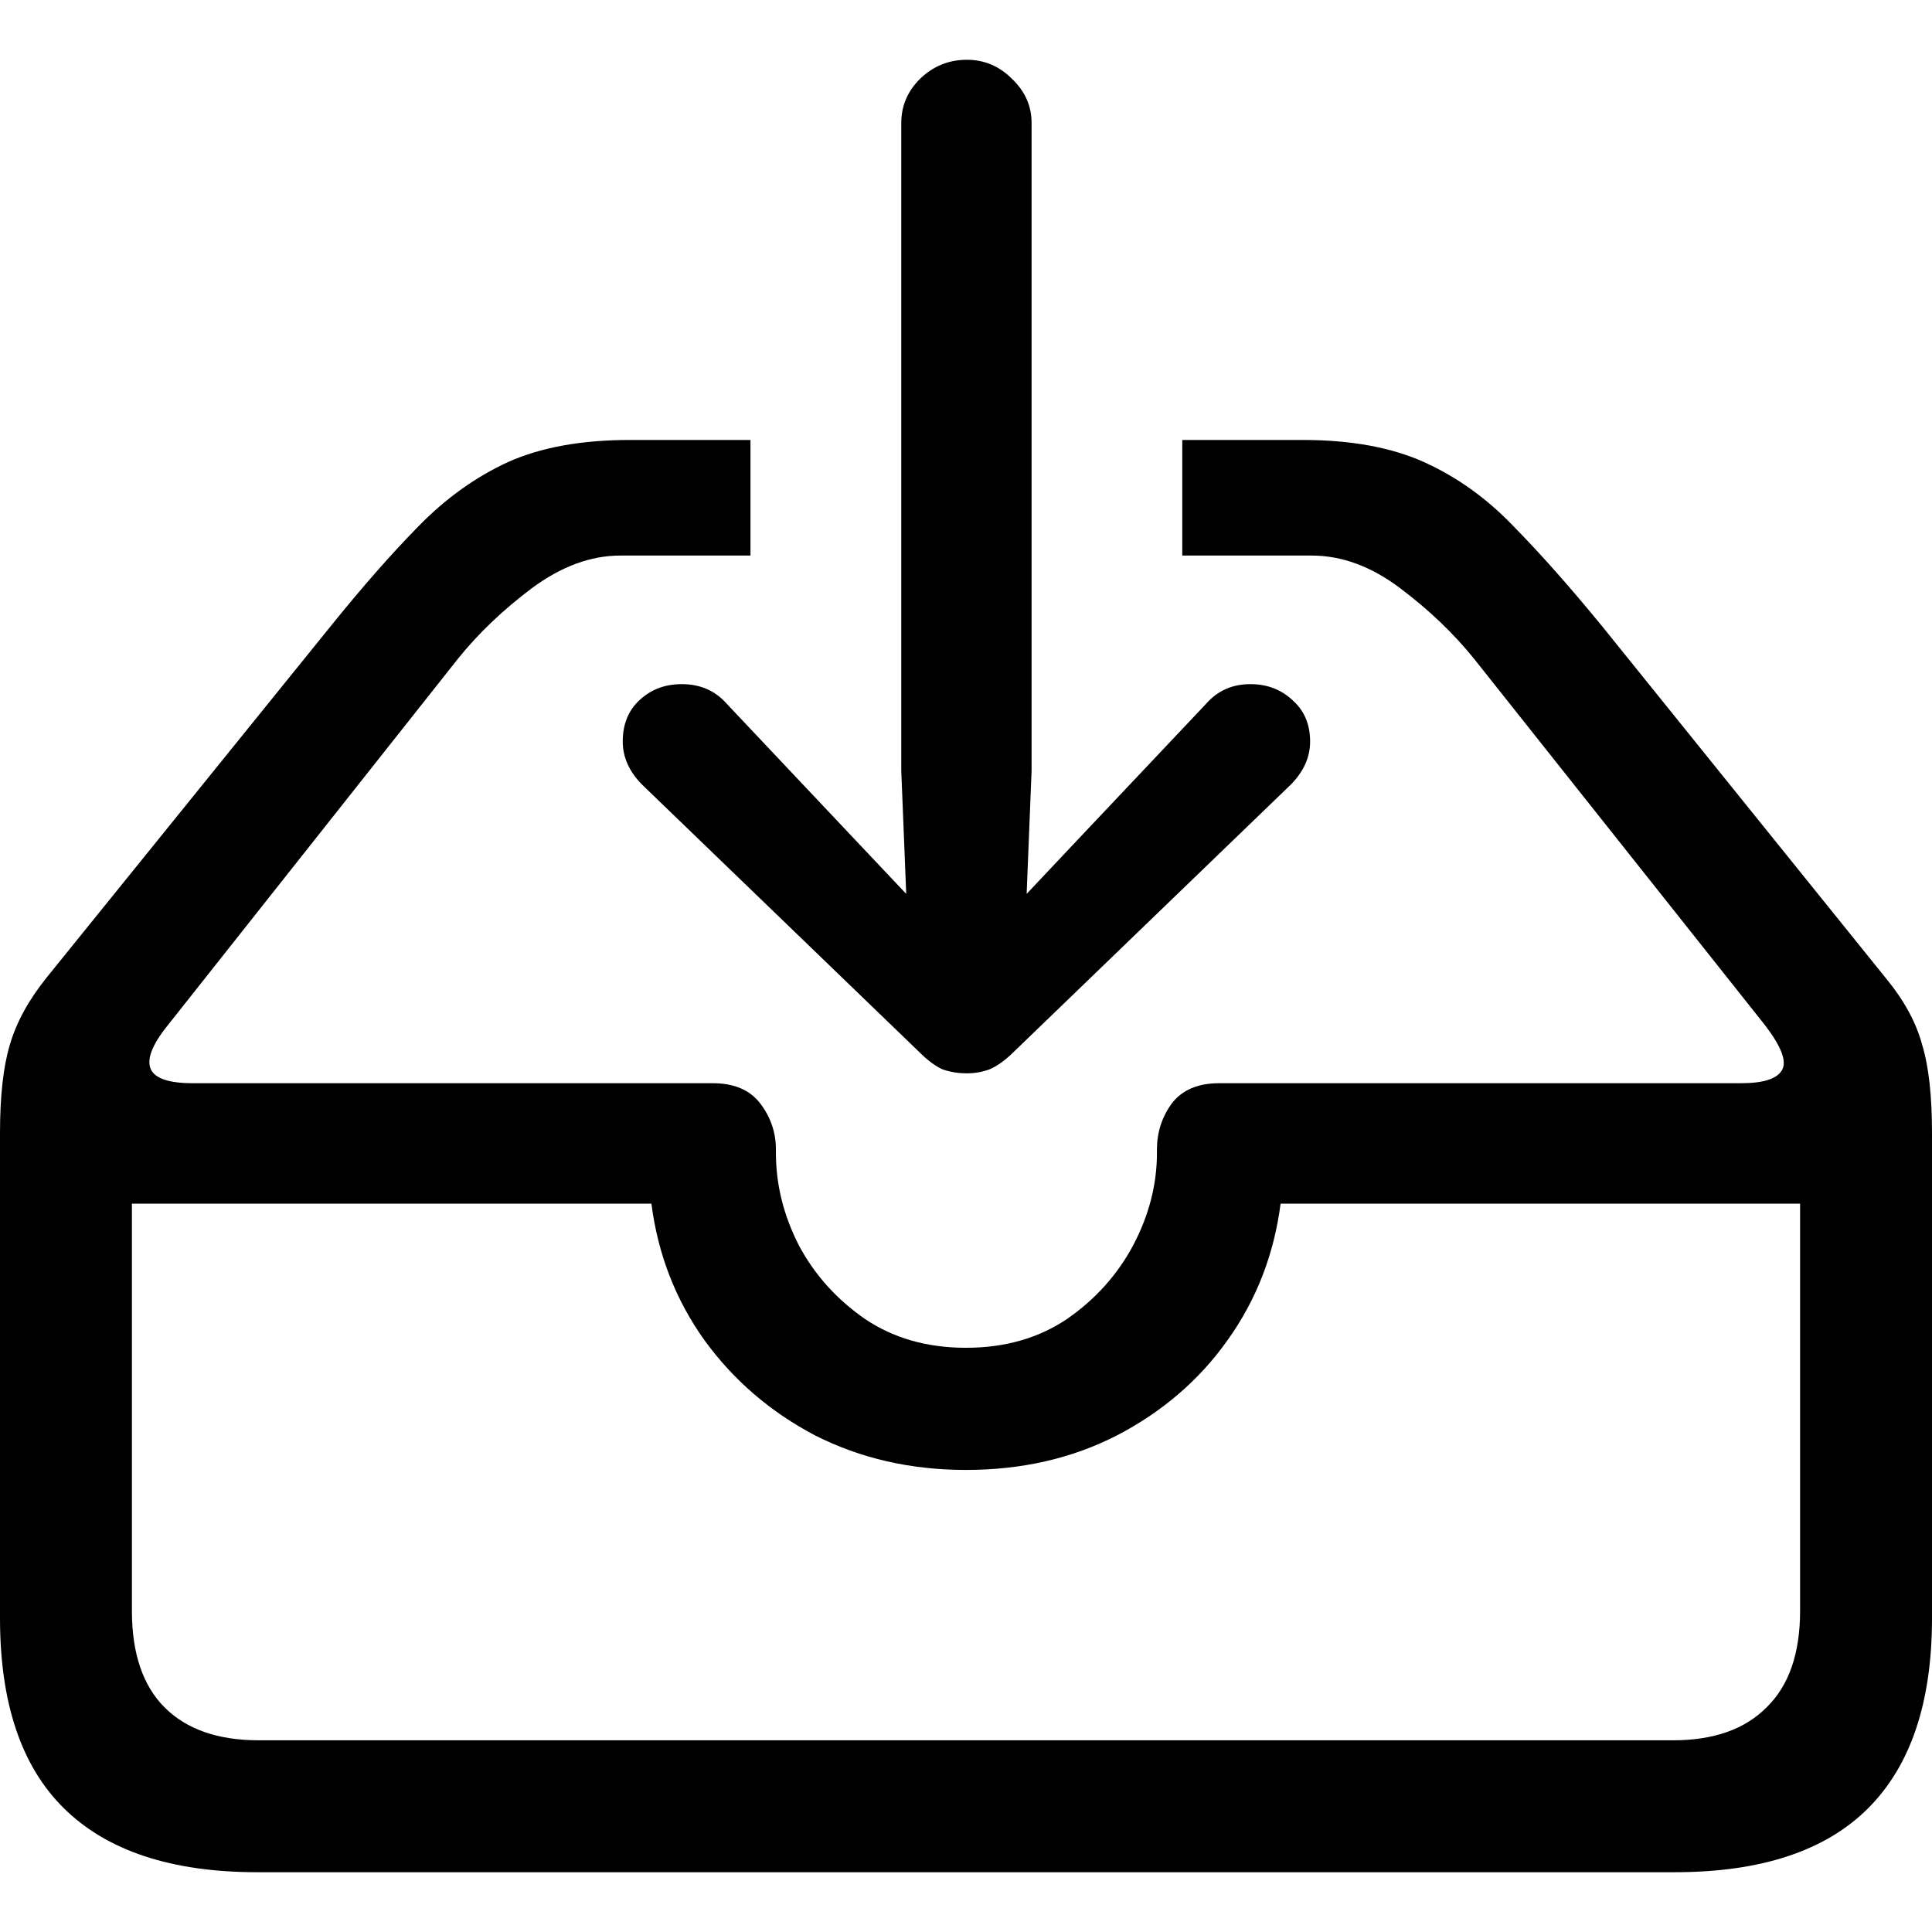 <svg width="18" height="18" viewBox="0 0 18 18" fill="none" xmlns="http://www.w3.org/2000/svg">
<path d="M2.397 17.443C1.598 17.443 0.997 17.244 0.595 16.847C0.198 16.456 0 15.865 0 15.076V10.557C0 10.211 0.031 9.936 0.092 9.733C0.153 9.524 0.267 9.316 0.435 9.107L3.076 5.84C3.372 5.473 3.646 5.16 3.901 4.901C4.155 4.641 4.433 4.443 4.733 4.305C5.038 4.168 5.417 4.099 5.87 4.099H6.992V5.176H5.779C5.504 5.176 5.229 5.277 4.954 5.481C4.684 5.684 4.455 5.903 4.267 6.137L1.565 9.55C1.417 9.733 1.364 9.87 1.405 9.962C1.445 10.048 1.575 10.092 1.794 10.092H6.641C6.84 10.092 6.987 10.155 7.084 10.282C7.181 10.41 7.229 10.552 7.229 10.71V10.741C7.229 11.036 7.3 11.323 7.443 11.603C7.59 11.878 7.796 12.107 8.061 12.29C8.326 12.468 8.639 12.557 9 12.557C9.361 12.557 9.674 12.468 9.939 12.29C10.204 12.107 10.41 11.878 10.557 11.603C10.705 11.323 10.779 11.036 10.779 10.741V10.71C10.779 10.552 10.824 10.41 10.916 10.282C11.013 10.155 11.16 10.092 11.359 10.092H16.221C16.43 10.092 16.557 10.051 16.603 9.969C16.649 9.888 16.595 9.748 16.443 9.55L13.733 6.137C13.544 5.903 13.316 5.684 13.046 5.481C12.776 5.277 12.501 5.176 12.221 5.176H11.015V4.099H12.137C12.585 4.099 12.962 4.168 13.267 4.305C13.572 4.443 13.85 4.641 14.099 4.901C14.354 5.16 14.631 5.473 14.931 5.84L17.565 9.107C17.738 9.316 17.852 9.524 17.908 9.733C17.97 9.936 18 10.211 18 10.557V15.076C18 15.86 17.802 16.45 17.405 16.847C17.008 17.244 16.407 17.443 15.603 17.443H2.397ZM2.412 16.214H15.588C15.964 16.214 16.255 16.112 16.458 15.908C16.667 15.705 16.771 15.405 16.771 15.008V11.214H11.931C11.87 11.687 11.705 12.112 11.435 12.489C11.171 12.86 10.827 13.155 10.405 13.374C9.987 13.588 9.519 13.695 9 13.695C8.486 13.695 8.018 13.588 7.595 13.374C7.178 13.155 6.835 12.86 6.565 12.489C6.295 12.112 6.13 11.687 6.069 11.214H1.229V15.008C1.229 15.405 1.331 15.705 1.534 15.908C1.738 16.112 2.031 16.214 2.412 16.214ZM9.008 10C8.926 10 8.85 9.987 8.779 9.962C8.712 9.931 8.641 9.878 8.565 9.802L5.985 7.313C5.863 7.191 5.802 7.056 5.802 6.908C5.802 6.751 5.852 6.623 5.954 6.527C6.061 6.425 6.193 6.374 6.351 6.374C6.524 6.374 6.664 6.435 6.771 6.557L7.931 7.786L8.443 8.328L8.397 7.183V1.145C8.397 0.987 8.455 0.85 8.573 0.733C8.695 0.616 8.84 0.557 9.008 0.557C9.17 0.557 9.31 0.616 9.427 0.733C9.55 0.85 9.611 0.987 9.611 1.145V7.183L9.565 8.328L10.076 7.786L11.237 6.557C11.344 6.435 11.481 6.374 11.649 6.374C11.807 6.374 11.939 6.425 12.046 6.527C12.153 6.623 12.206 6.751 12.206 6.908C12.206 7.056 12.145 7.191 12.023 7.313L9.443 9.802C9.366 9.878 9.293 9.931 9.221 9.962C9.155 9.987 9.084 10 9.008 10Z" fill="black"/>
</svg>
